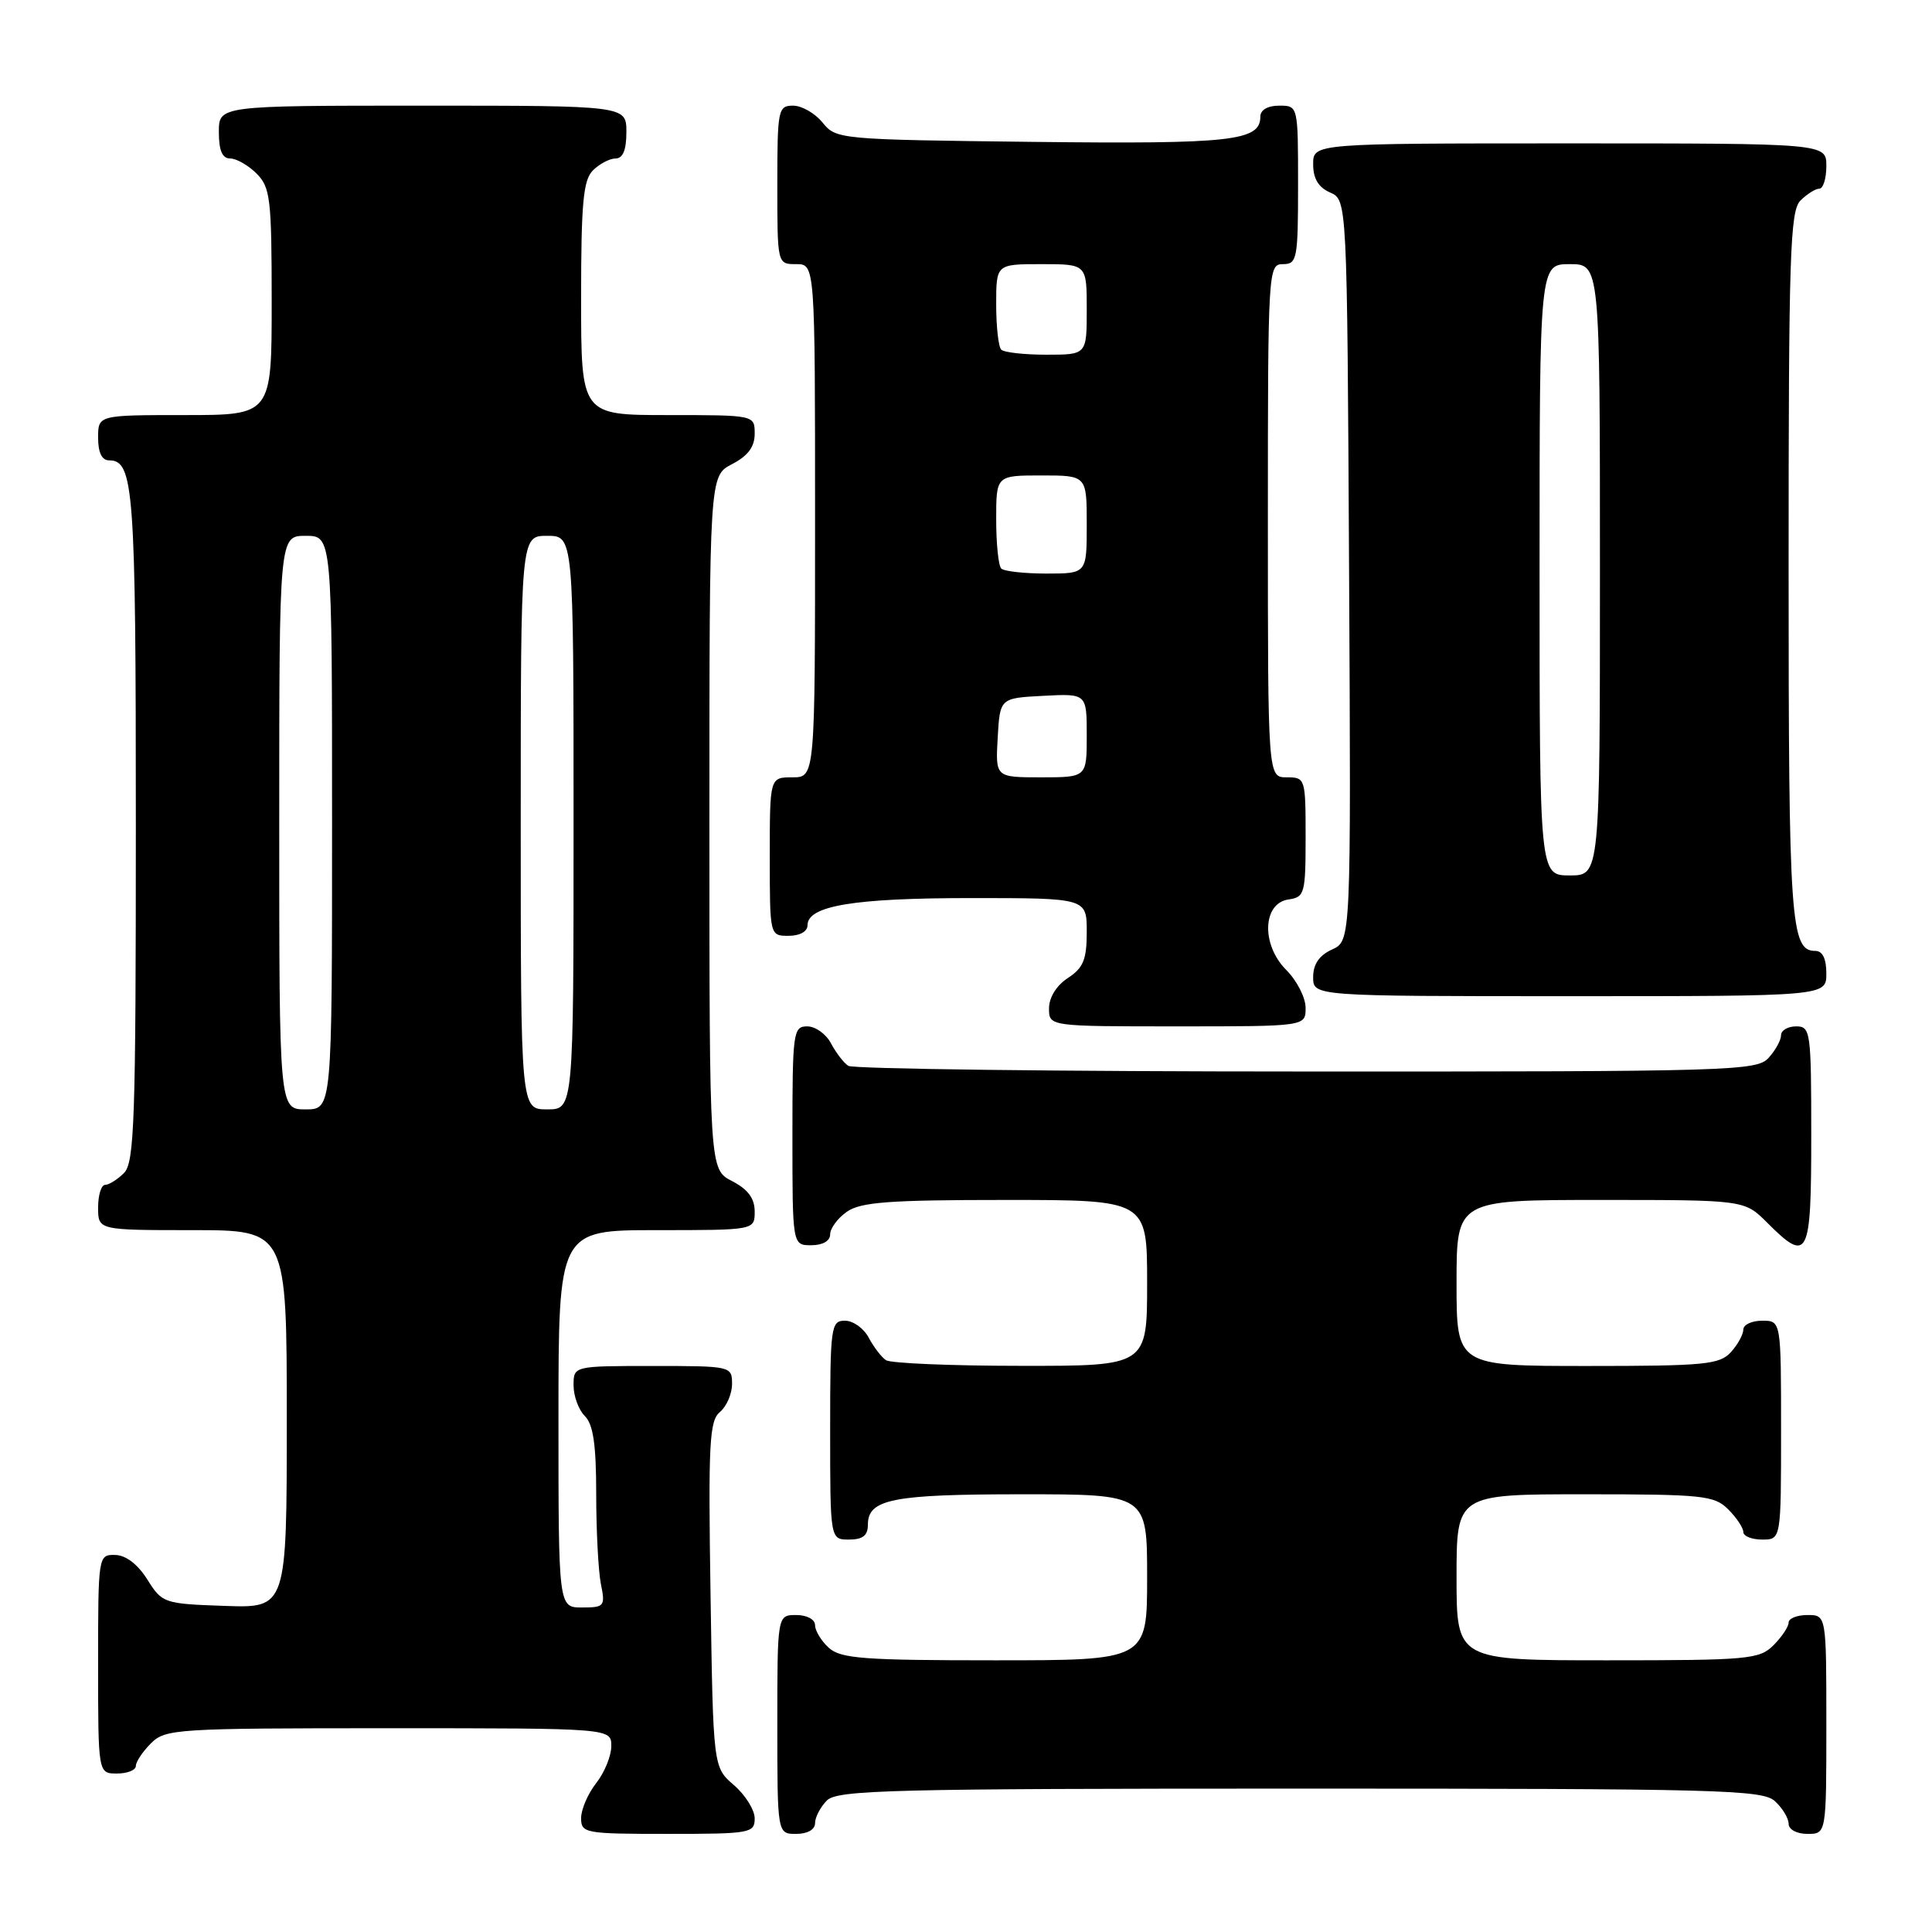 <?xml version="1.0" encoding="UTF-8" standalone="no"?>
<!DOCTYPE svg PUBLIC "-//W3C//DTD SVG 1.1//EN" "http://www.w3.org/Graphics/SVG/1.1/DTD/svg11.dtd" >
<svg xmlns="http://www.w3.org/2000/svg" xmlns:xlink="http://www.w3.org/1999/xlink" version="1.1" viewBox="0 0 256 256">
 <g >
 <path fill="currentColor"
d=" M 100.00 240.95 C 100.00 239.83 98.76 237.84 97.25 236.54 C 94.50 234.17 94.50 234.17 94.15 211.30 C 93.84 191.24 93.99 188.25 95.40 187.09 C 96.28 186.35 97.00 184.69 97.00 183.38 C 97.00 181.03 96.89 181.00 86.50 181.00 C 76.00 181.00 76.00 181.00 76.00 183.57 C 76.00 184.99 76.67 186.82 77.50 187.64 C 78.61 188.75 79.00 191.45 79.00 197.95 C 79.00 202.79 79.28 208.16 79.62 209.88 C 80.22 212.84 80.09 213.00 77.12 213.00 C 74.00 213.00 74.00 213.00 74.00 188.00 C 74.00 163.00 74.00 163.00 87.00 163.00 C 100.00 163.00 100.00 163.00 100.00 160.53 C 100.00 158.79 99.11 157.59 97.00 156.50 C 94.00 154.95 94.00 154.95 94.00 109.00 C 94.00 63.05 94.00 63.05 97.00 61.50 C 99.11 60.41 100.00 59.21 100.00 57.47 C 100.00 55.00 100.00 55.00 88.50 55.00 C 77.00 55.00 77.00 55.00 77.00 39.57 C 77.00 26.88 77.28 23.86 78.57 22.57 C 79.44 21.71 80.79 21.00 81.57 21.00 C 82.54 21.00 83.00 19.87 83.00 17.50 C 83.00 14.00 83.00 14.00 56.00 14.00 C 29.00 14.00 29.00 14.00 29.00 17.50 C 29.00 19.94 29.45 21.00 30.50 21.00 C 31.32 21.00 32.90 21.90 34.00 23.00 C 35.82 24.82 36.00 26.33 36.00 40.00 C 36.00 55.00 36.00 55.00 24.50 55.00 C 13.00 55.00 13.00 55.00 13.00 58.00 C 13.00 59.97 13.50 61.00 14.46 61.00 C 17.73 61.00 18.00 64.74 18.00 109.36 C 18.00 148.48 17.81 154.05 16.43 155.43 C 15.56 156.29 14.44 157.00 13.93 157.00 C 13.42 157.00 13.00 158.35 13.00 160.00 C 13.00 163.00 13.00 163.00 25.50 163.00 C 38.00 163.00 38.00 163.00 38.00 188.04 C 38.00 213.08 38.00 213.08 29.77 212.79 C 21.71 212.51 21.49 212.43 19.52 209.29 C 18.24 207.26 16.67 206.06 15.25 206.04 C 13.02 206.00 13.00 206.12 13.00 220.50 C 13.00 235.00 13.00 235.00 15.50 235.00 C 16.88 235.00 18.00 234.55 18.00 234.00 C 18.00 233.45 18.90 232.10 20.00 231.00 C 21.91 229.09 23.33 229.00 51.50 229.00 C 81.00 229.00 81.00 229.00 81.00 231.37 C 81.00 232.67 80.10 234.87 79.00 236.27 C 77.90 237.67 77.00 239.76 77.00 240.91 C 77.00 242.91 77.50 243.00 88.50 243.00 C 99.42 243.00 100.00 242.90 100.00 240.95 Z  M 108.00 241.57 C 108.00 240.79 108.71 239.44 109.57 238.57 C 110.97 237.18 118.03 237.00 172.24 237.00 C 227.69 237.00 233.51 237.15 235.17 238.65 C 236.18 239.57 237.00 240.92 237.00 241.65 C 237.00 242.42 238.07 243.00 239.50 243.00 C 242.00 243.00 242.00 243.00 242.00 228.50 C 242.00 214.00 242.00 214.00 239.50 214.00 C 238.12 214.00 237.00 214.45 237.00 215.00 C 237.00 215.55 236.10 216.90 235.00 218.00 C 233.13 219.87 231.67 220.00 213.00 220.00 C 193.00 220.00 193.00 220.00 193.00 209.00 C 193.00 198.00 193.00 198.00 210.00 198.00 C 225.67 198.00 227.16 198.16 229.00 200.00 C 230.10 201.10 231.00 202.45 231.00 203.00 C 231.00 203.55 232.12 204.00 233.50 204.00 C 236.00 204.00 236.00 204.00 236.00 189.50 C 236.00 175.00 236.00 175.00 233.50 175.00 C 232.12 175.00 231.00 175.53 231.00 176.17 C 231.00 176.82 230.26 178.17 229.35 179.17 C 227.86 180.81 225.88 181.00 210.35 181.00 C 193.00 181.00 193.00 181.00 193.00 170.00 C 193.00 159.00 193.00 159.00 212.08 159.00 C 231.15 159.00 231.15 159.00 234.15 162.00 C 239.60 167.45 240.00 166.66 240.00 150.50 C 240.00 136.67 239.91 136.00 238.00 136.00 C 236.90 136.00 236.00 136.53 236.00 137.17 C 236.00 137.82 235.26 139.17 234.35 140.17 C 232.78 141.90 229.57 142.00 173.10 141.98 C 140.32 141.98 113.00 141.64 112.40 141.23 C 111.79 140.83 110.77 139.49 110.11 138.25 C 109.46 137.01 108.05 136.00 106.96 136.00 C 105.10 136.00 105.00 136.75 105.00 150.50 C 105.00 165.00 105.00 165.00 107.50 165.00 C 109.01 165.00 110.00 164.43 110.00 163.56 C 110.00 162.76 111.00 161.41 112.22 160.56 C 114.04 159.28 117.85 159.00 133.22 159.00 C 152.00 159.00 152.00 159.00 152.00 170.00 C 152.00 181.00 152.00 181.00 135.25 180.98 C 126.04 180.98 118.00 180.64 117.40 180.23 C 116.79 179.83 115.77 178.49 115.11 177.25 C 114.46 176.01 113.05 175.00 111.96 175.00 C 110.10 175.00 110.00 175.75 110.00 189.50 C 110.00 204.00 110.00 204.00 112.50 204.00 C 114.32 204.00 115.00 203.46 115.00 202.04 C 115.00 198.64 118.23 198.00 135.43 198.00 C 152.00 198.00 152.00 198.00 152.00 209.00 C 152.00 220.00 152.00 220.00 131.83 220.00 C 114.46 220.00 111.40 219.77 109.83 218.35 C 108.82 217.43 108.00 216.08 108.00 215.35 C 108.00 214.58 106.93 214.00 105.50 214.00 C 103.00 214.00 103.00 214.00 103.00 228.50 C 103.00 243.00 103.00 243.00 105.50 243.00 C 107.00 243.00 108.00 242.43 108.00 241.57 Z  M 173.00 133.55 C 173.00 132.20 171.85 129.94 170.44 128.53 C 167.10 125.19 167.28 119.67 170.75 119.18 C 172.87 118.88 173.00 118.39 173.00 110.93 C 173.00 103.14 172.96 103.00 170.50 103.00 C 168.00 103.00 168.00 103.00 168.00 69.00 C 168.00 35.67 168.04 35.00 170.00 35.00 C 171.87 35.00 172.00 34.33 172.00 24.50 C 172.00 14.00 172.00 14.00 169.50 14.00 C 167.97 14.00 167.00 14.57 167.00 15.46 C 167.00 18.68 163.25 19.10 136.89 18.80 C 111.23 18.50 110.79 18.46 109.00 16.25 C 108.00 15.01 106.24 14.00 105.09 14.00 C 103.10 14.00 103.00 14.52 103.00 24.50 C 103.00 35.00 103.00 35.00 105.50 35.00 C 108.00 35.00 108.00 35.00 108.00 69.00 C 108.00 103.00 108.00 103.00 105.00 103.00 C 102.00 103.00 102.00 103.00 102.00 113.50 C 102.00 124.00 102.00 124.00 104.50 124.00 C 105.98 124.00 107.00 123.43 107.00 122.60 C 107.00 120.02 113.12 119.00 128.65 119.00 C 144.00 119.00 144.00 119.00 144.00 123.48 C 144.00 127.15 143.55 128.25 141.50 129.59 C 139.99 130.58 139.00 132.17 139.00 133.62 C 139.00 136.00 139.00 136.00 156.00 136.00 C 173.00 136.00 173.00 136.00 173.00 133.55 Z  M 242.00 129.00 C 242.00 127.03 241.50 126.00 240.54 126.00 C 237.26 126.00 237.00 122.28 237.00 75.14 C 237.00 33.75 237.19 27.96 238.57 26.57 C 239.44 25.71 240.56 25.00 241.07 25.00 C 241.58 25.00 242.00 23.65 242.00 22.00 C 242.00 19.00 242.00 19.00 208.00 19.00 C 174.00 19.00 174.00 19.00 174.00 21.76 C 174.00 23.67 174.70 24.83 176.25 25.51 C 178.50 26.50 178.50 26.50 178.76 75.59 C 179.02 124.67 179.02 124.67 176.51 125.81 C 174.80 126.59 174.00 127.76 174.00 129.48 C 174.00 132.00 174.00 132.00 208.00 132.00 C 242.00 132.00 242.00 132.00 242.00 129.00 Z  M 37.00 109.00 C 37.00 71.00 37.00 71.00 40.50 71.00 C 44.00 71.00 44.00 71.00 44.00 109.00 C 44.00 147.00 44.00 147.00 40.50 147.00 C 37.00 147.00 37.00 147.00 37.00 109.00 Z  M 69.00 109.00 C 69.00 71.00 69.00 71.00 72.50 71.00 C 76.00 71.00 76.00 71.00 76.00 109.00 C 76.00 147.00 76.00 147.00 72.50 147.00 C 69.00 147.00 69.00 147.00 69.00 109.00 Z  M 132.20 97.75 C 132.50 92.50 132.50 92.50 138.25 92.20 C 144.00 91.90 144.00 91.90 144.00 97.45 C 144.00 103.00 144.00 103.00 137.95 103.00 C 131.90 103.00 131.90 103.00 132.20 97.75 Z  M 132.67 75.33 C 132.30 74.97 132.00 72.04 132.00 68.83 C 132.00 63.00 132.00 63.00 138.00 63.00 C 144.00 63.00 144.00 63.00 144.00 69.50 C 144.00 76.00 144.00 76.00 138.67 76.00 C 135.73 76.00 133.03 75.70 132.67 75.33 Z  M 132.67 46.33 C 132.30 45.97 132.00 43.27 132.00 40.33 C 132.00 35.00 132.00 35.00 138.00 35.00 C 144.00 35.00 144.00 35.00 144.00 41.00 C 144.00 47.00 144.00 47.00 138.67 47.00 C 135.73 47.00 133.03 46.70 132.67 46.33 Z  M 204.00 75.50 C 204.00 35.00 204.00 35.00 208.00 35.00 C 212.00 35.00 212.00 35.00 212.00 75.50 C 212.00 116.00 212.00 116.00 208.00 116.00 C 204.00 116.00 204.00 116.00 204.00 75.50 Z "/>
</g>
</svg>